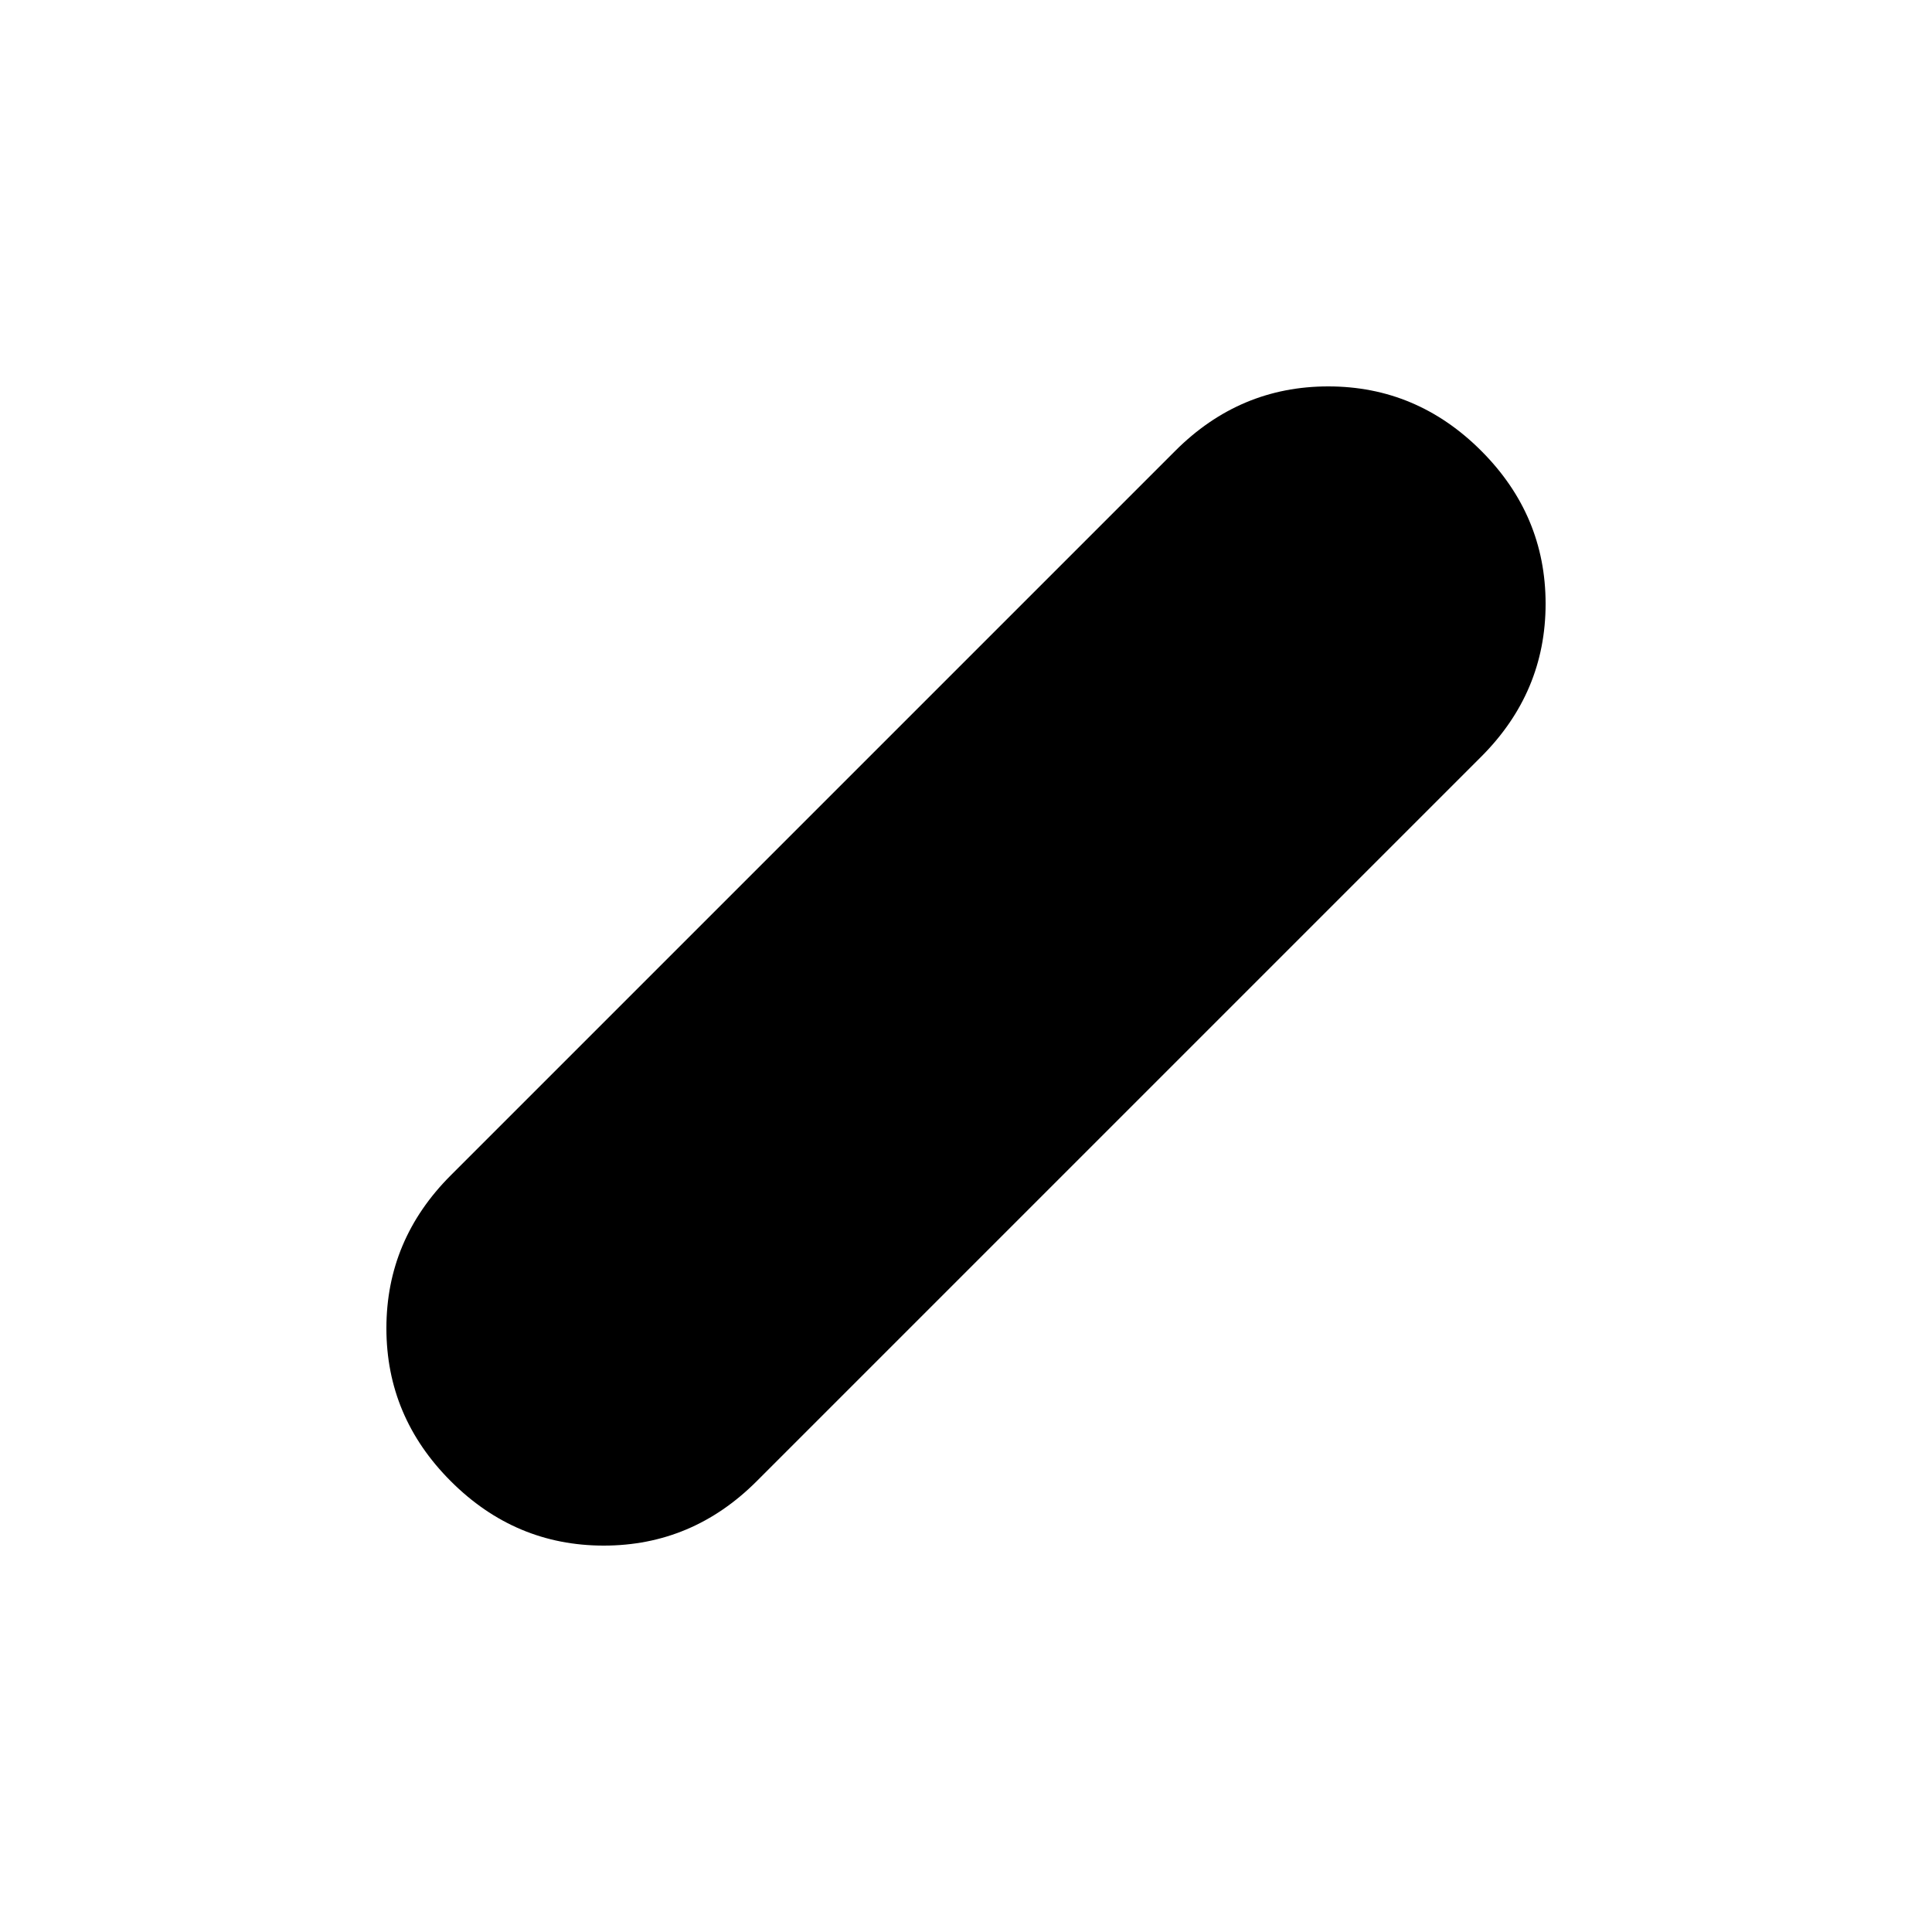 <svg xmlns="http://www.w3.org/2000/svg" width="48" height="48" viewBox="0 0 48 48"><path d="M11.2 36.8Q9.6 35.2 9.6 33q0-2.2 1.6-3.8l18-18q1.6-1.6 3.8-1.6 2.2 0 3.8 1.6 1.6 1.6 1.6 3.8 0 2.2-1.6 3.8l-18 18q-1.6 1.6-3.8 1.6-2.2 0-3.8-1.6Z"/></svg>